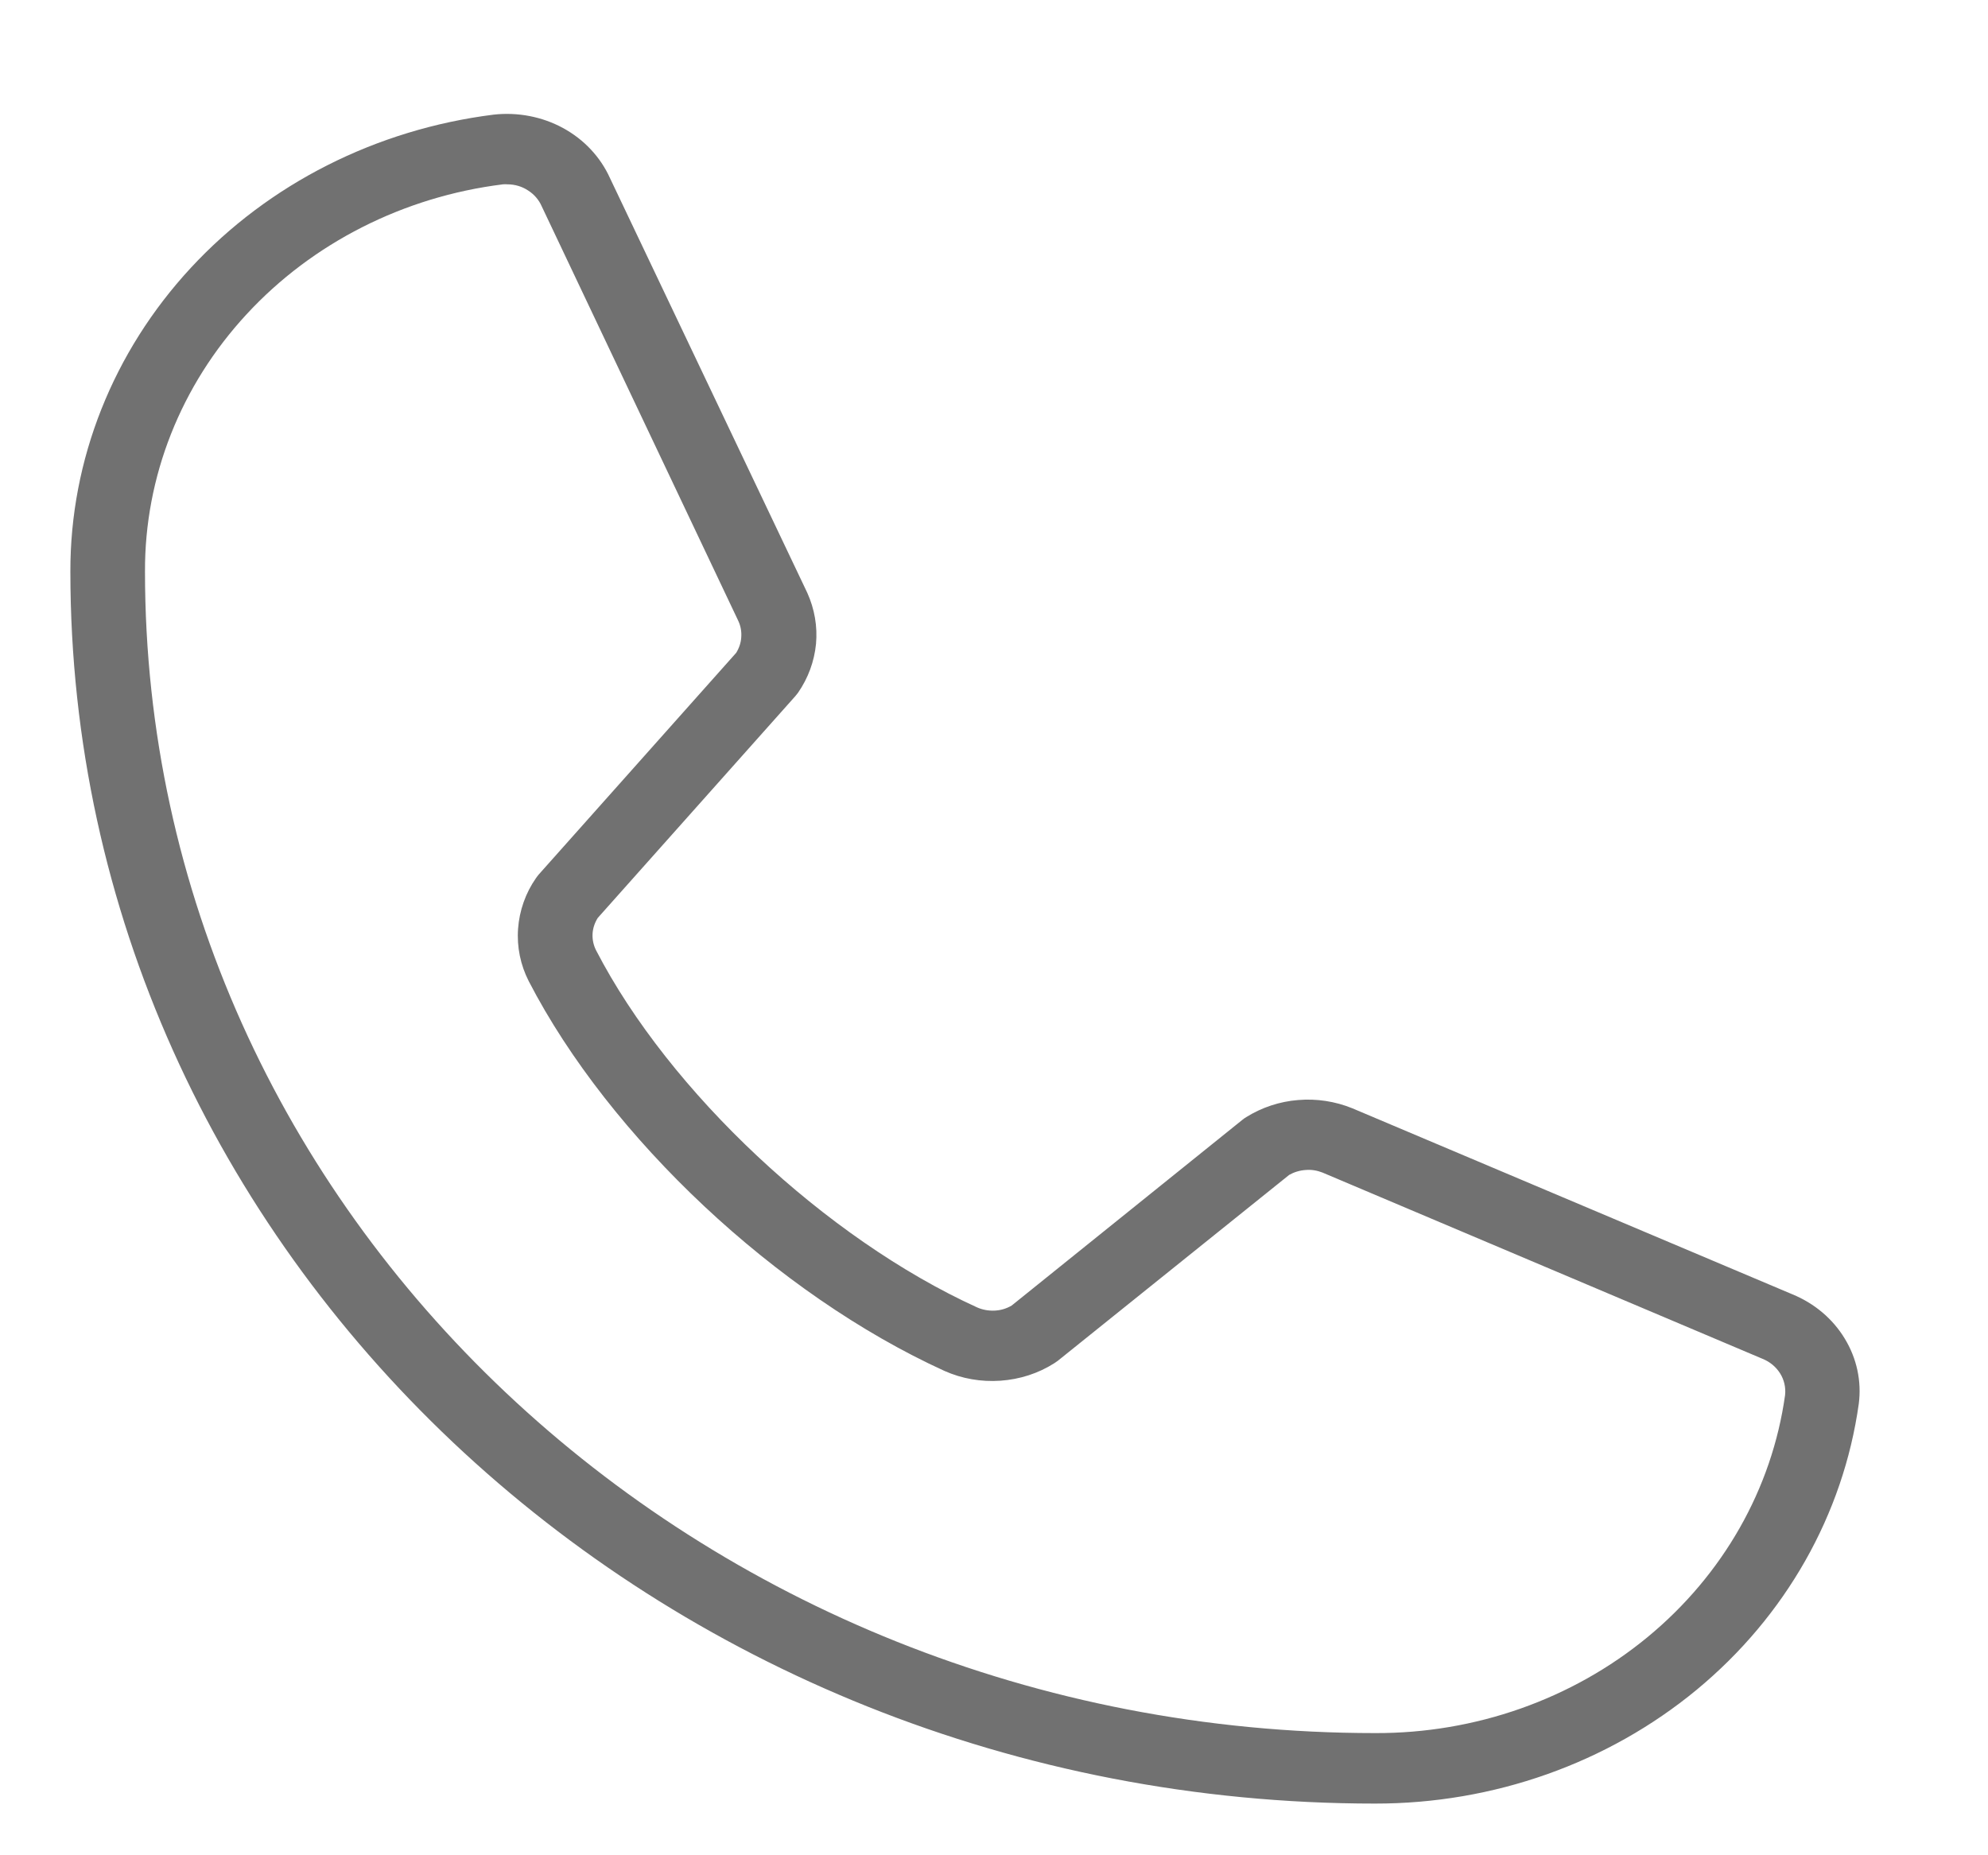<svg width="15" height="14" viewBox="0 0 15 14" fill="none" xmlns="http://www.w3.org/2000/svg">
<path d="M13.524 9.767L10.203 8.363C10.075 8.311 9.934 8.289 9.794 8.301C9.655 8.312 9.52 8.357 9.403 8.43C9.394 8.435 9.385 8.442 9.377 8.448L7.633 9.852C7.594 9.875 7.55 9.888 7.505 9.89C7.459 9.892 7.414 9.884 7.373 9.866C6.231 9.346 5.049 8.238 4.498 7.172C4.478 7.133 4.469 7.091 4.471 7.048C4.473 7.005 4.487 6.964 4.51 6.927L6.001 5.253C6.008 5.245 6.014 5.236 6.021 5.228C6.098 5.117 6.144 4.991 6.157 4.859C6.169 4.727 6.146 4.595 6.091 4.473L4.602 1.343C4.53 1.184 4.406 1.052 4.248 0.966C4.09 0.88 3.906 0.845 3.725 0.865C2.84 0.976 2.028 1.386 1.44 2.021C0.853 2.655 0.529 3.47 0.531 4.313C0.531 9.439 4.947 13.61 10.375 13.61C11.268 13.611 12.13 13.306 12.802 12.751C13.473 12.196 13.908 11.429 14.025 10.593C14.047 10.423 14.01 10.25 13.919 10.101C13.829 9.952 13.69 9.835 13.524 9.767ZM13.469 10.527C13.37 11.235 13.001 11.884 12.431 12.354C11.862 12.823 11.131 13.081 10.375 13.078C5.258 13.078 1.094 9.146 1.094 4.313C1.091 3.599 1.364 2.908 1.861 2.371C2.358 1.833 3.046 1.484 3.795 1.391C3.806 1.39 3.818 1.39 3.829 1.391C3.884 1.391 3.939 1.407 3.984 1.437C4.03 1.466 4.066 1.508 4.087 1.556L5.571 4.686C5.589 4.725 5.596 4.766 5.593 4.808C5.591 4.849 5.577 4.89 5.555 4.926L4.065 6.599C4.058 6.608 4.051 6.616 4.045 6.625C3.965 6.739 3.919 6.872 3.909 7.008C3.899 7.145 3.927 7.282 3.99 7.405C4.601 8.586 5.861 9.768 7.126 10.345C7.258 10.404 7.403 10.429 7.548 10.419C7.694 10.409 7.834 10.364 7.955 10.287L7.981 10.269L9.727 8.866C9.764 8.845 9.806 8.832 9.85 8.829C9.894 8.825 9.937 8.832 9.978 8.848L13.297 10.253C13.353 10.275 13.4 10.314 13.431 10.363C13.462 10.412 13.475 10.47 13.469 10.527Z" fill="#717171"/>
</svg>
